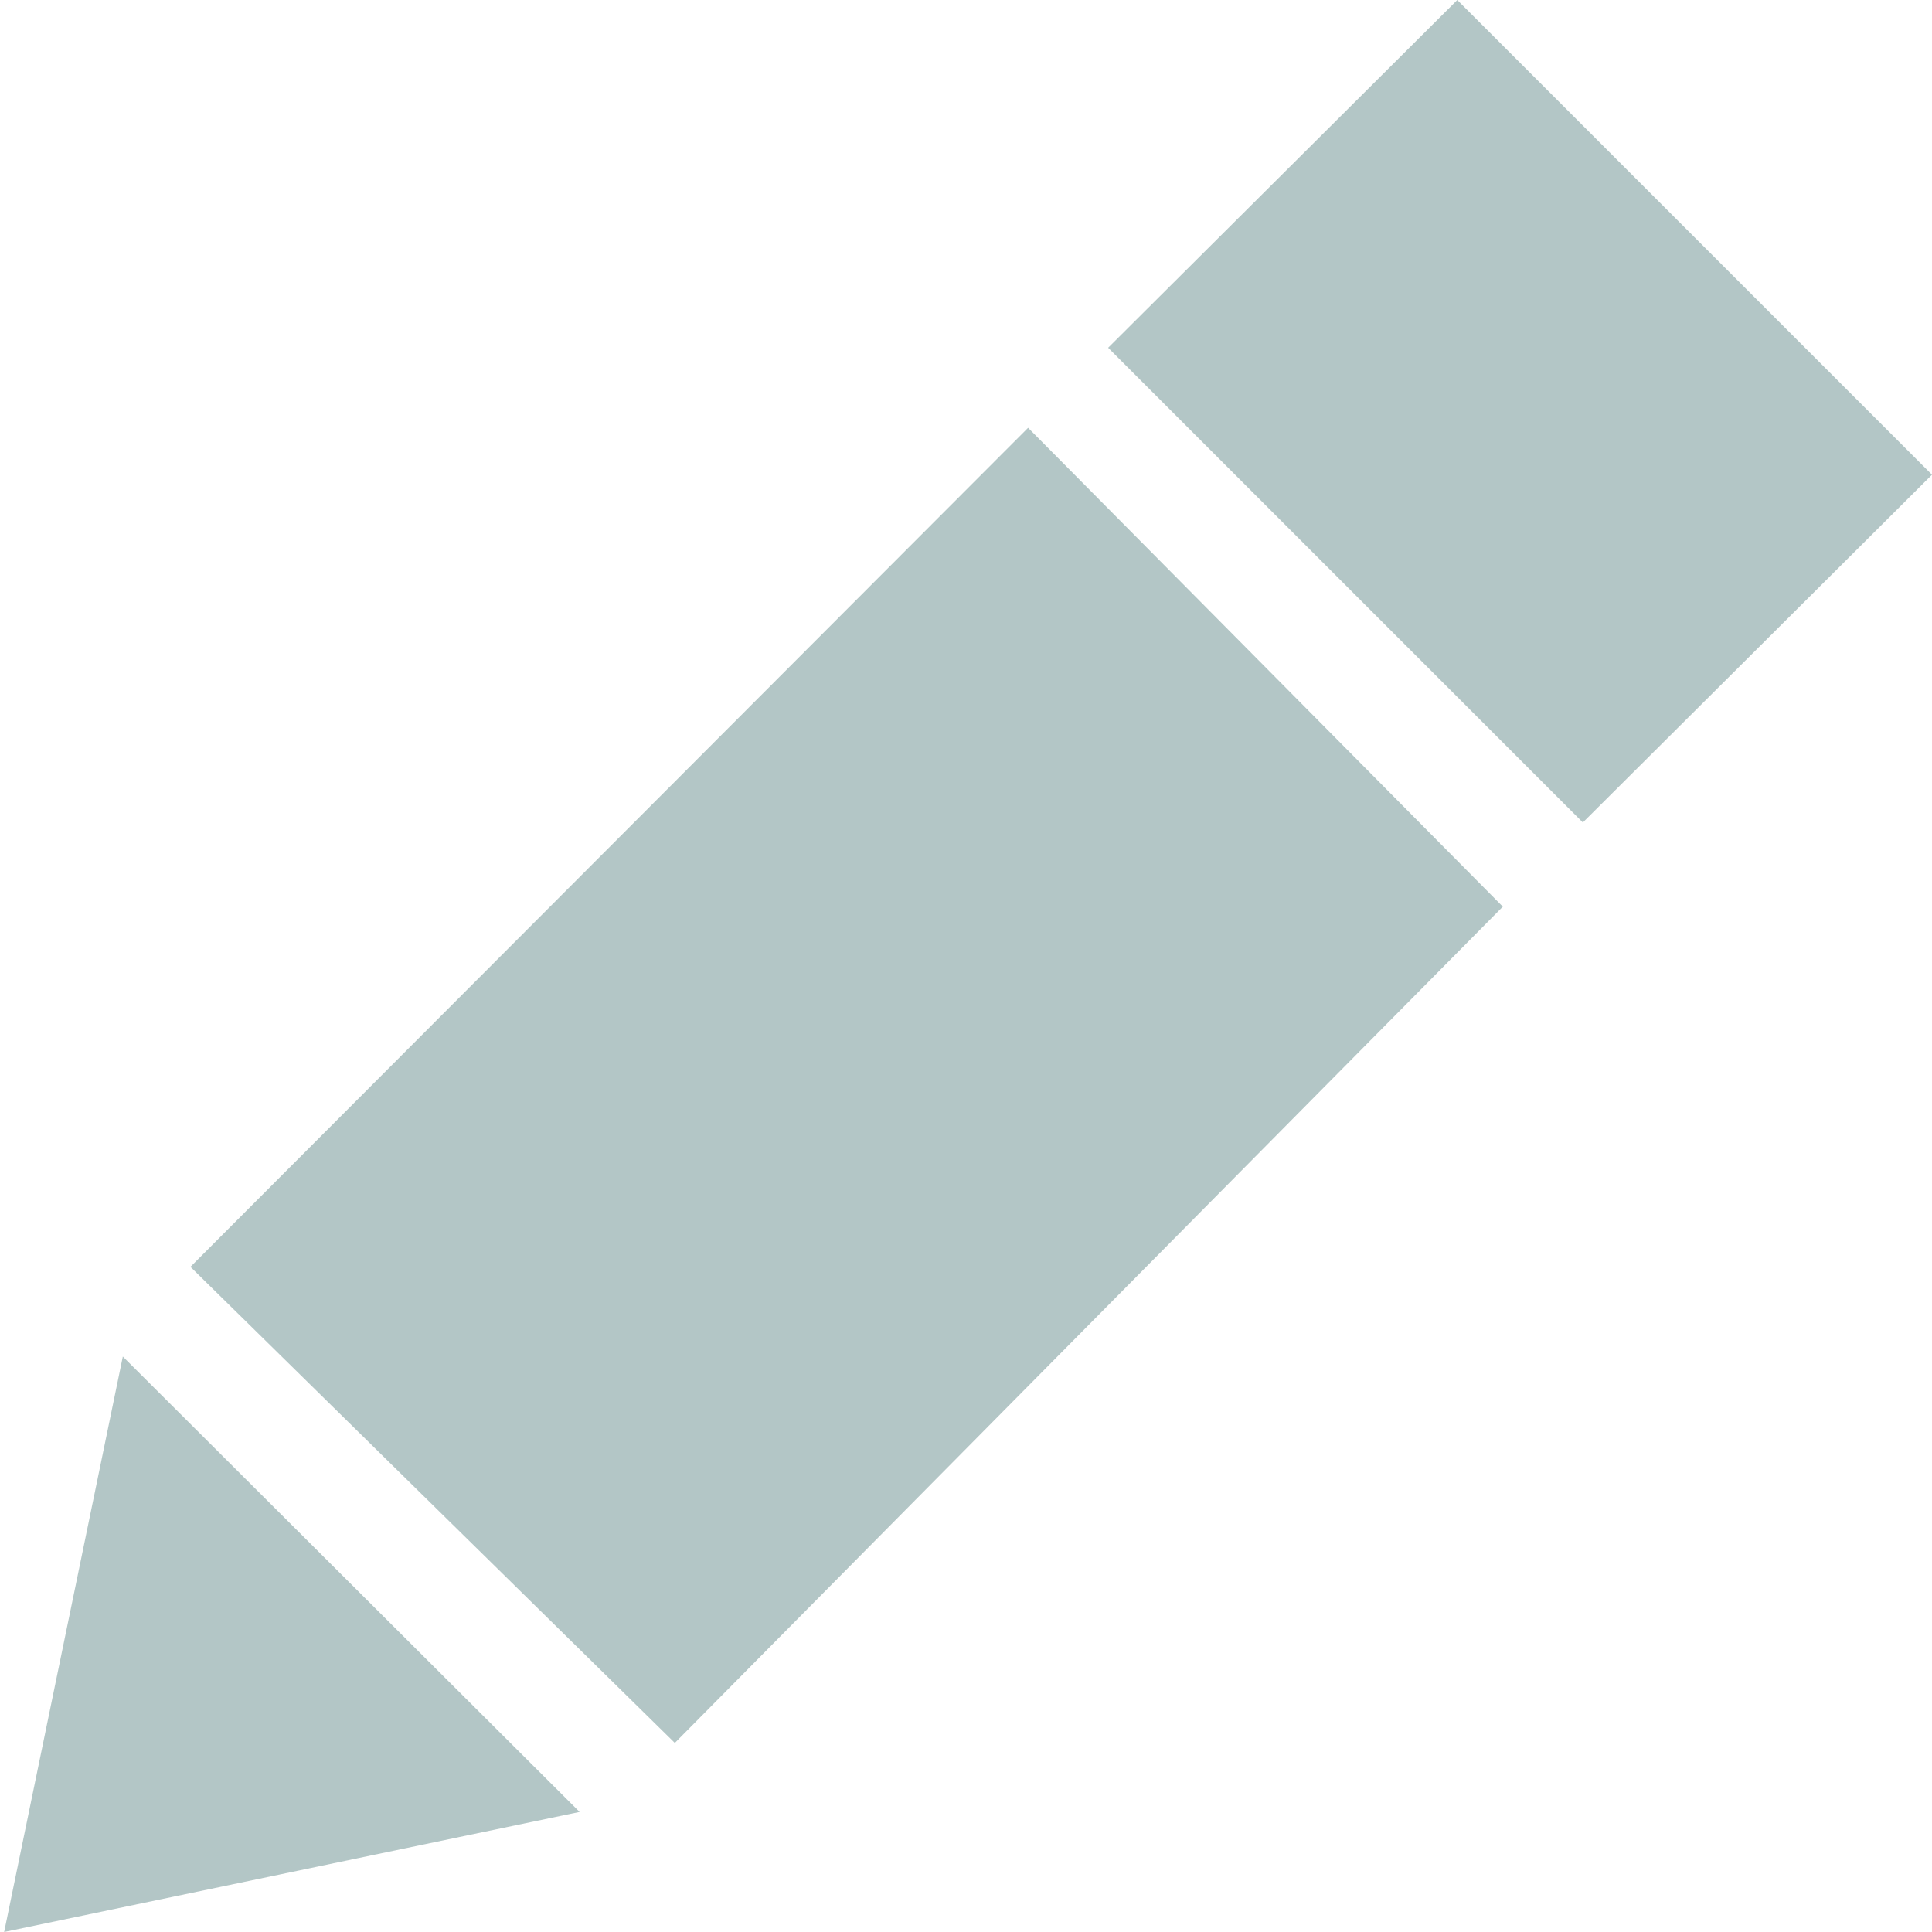<svg id="Layer_1" data-name="Layer 1" xmlns="http://www.w3.org/2000/svg" viewBox="0 0 14 14"><defs><style>.cls-1{opacity:0.3;}.cls-2{fill:#00413f;}</style></defs><g class="cls-1"><path class="cls-2" d="M961.14,535.06l2.53-2.52,3.44,3.44-2.53,2.52Z" transform="translate(-953.11 -532.54)"/><path class="cls-2" d="M954,542.37l-.86,4.17,4.17-.87Z" transform="translate(-953.11 -532.54)"/><path class="cls-2" d="M954.49,541.72l6.07-6.08,3.44,3.47-6,6.06Z" transform="translate(-953.11 -532.54)"/></g></svg>